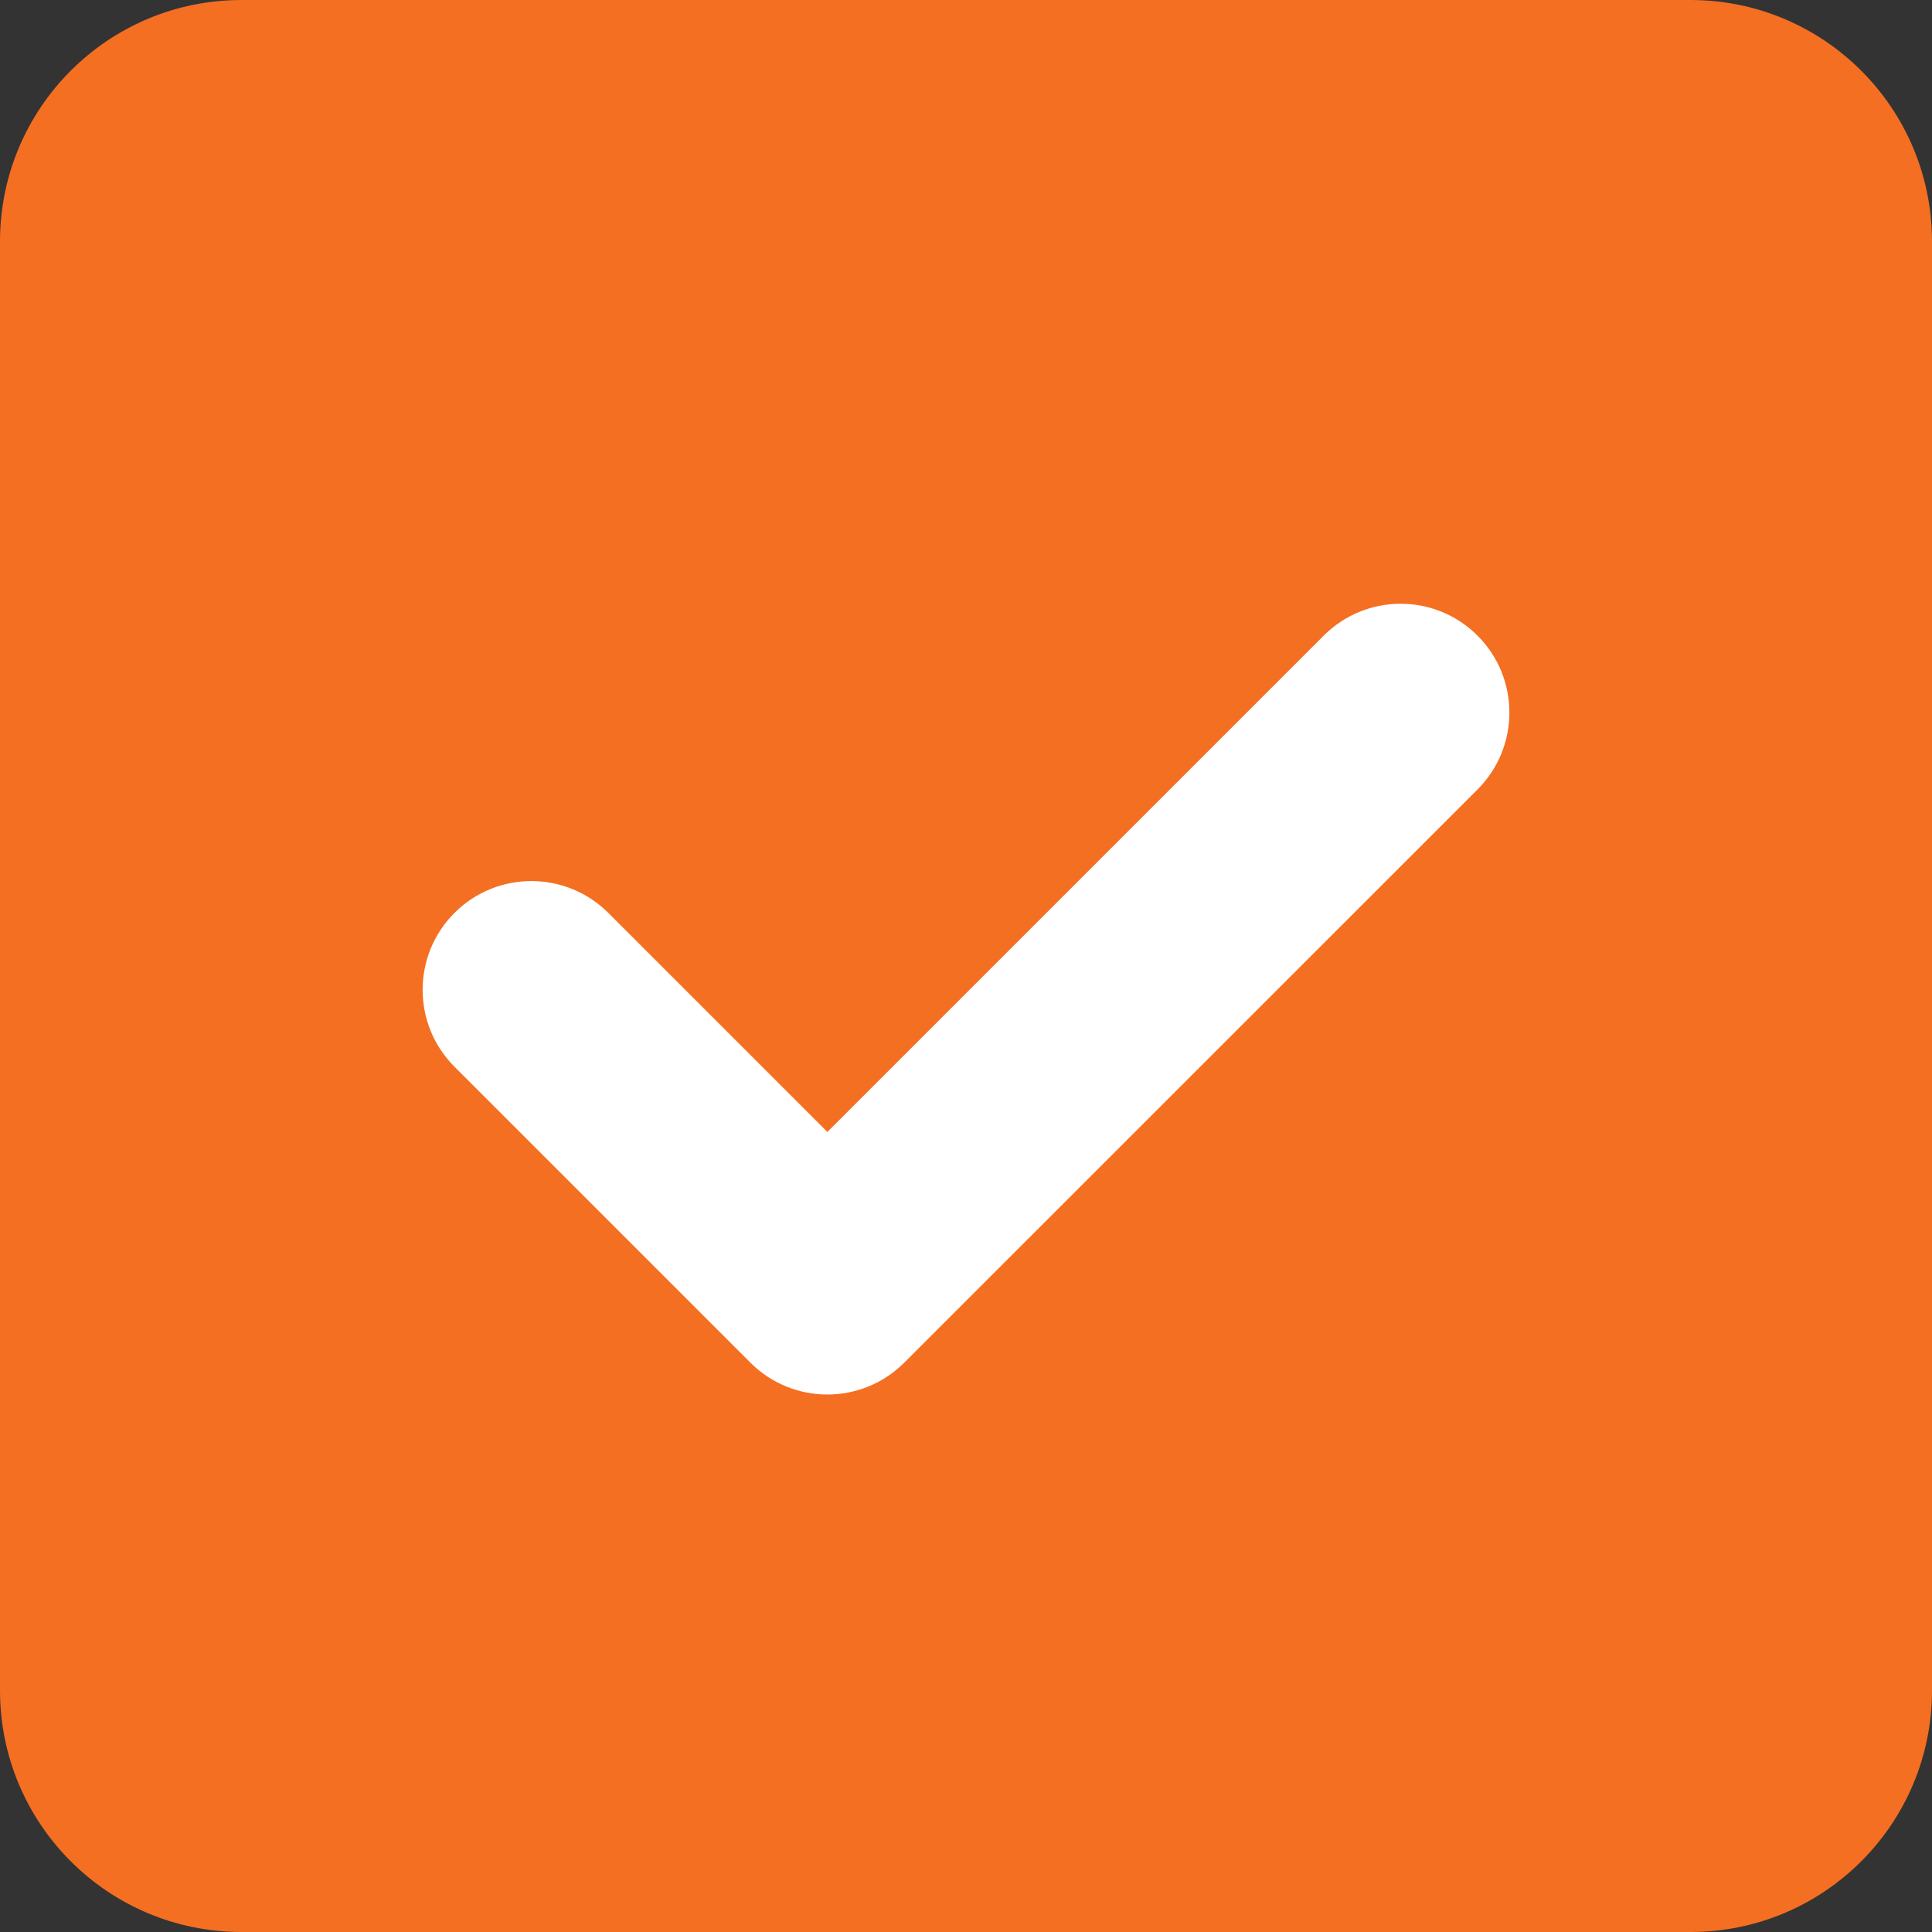 <svg width="20" height="20" viewBox="0 0 20 20" fill="none" xmlns="http://www.w3.org/2000/svg">
<rect x="0" y="0" width="20" height="20" fill="#333333" stroke="none"/>
<path d="M0 2.5C0 1.119 1.119 0 2.5 0H17.5C18.881 0 20 1.119 20 2.5V17.5C20 18.881 18.881 20 17.5 20H2.5C1.119 20 0 18.881 0 17.5V2.5Z" fill="#F46F22"/>
<path d="M15.296 8.172L9.361 14.106C8.921 14.546 8.208 14.546 7.768 14.106L4.705 11.043C4.265 10.603 4.265 9.89 4.705 9.45C5.144 9.011 5.857 9.011 6.297 9.45L8.565 11.718L13.703 6.58C14.143 6.14 14.856 6.14 15.295 6.58C15.735 7.019 15.735 7.732 15.296 8.172Z" fill="white"/>
</svg>
